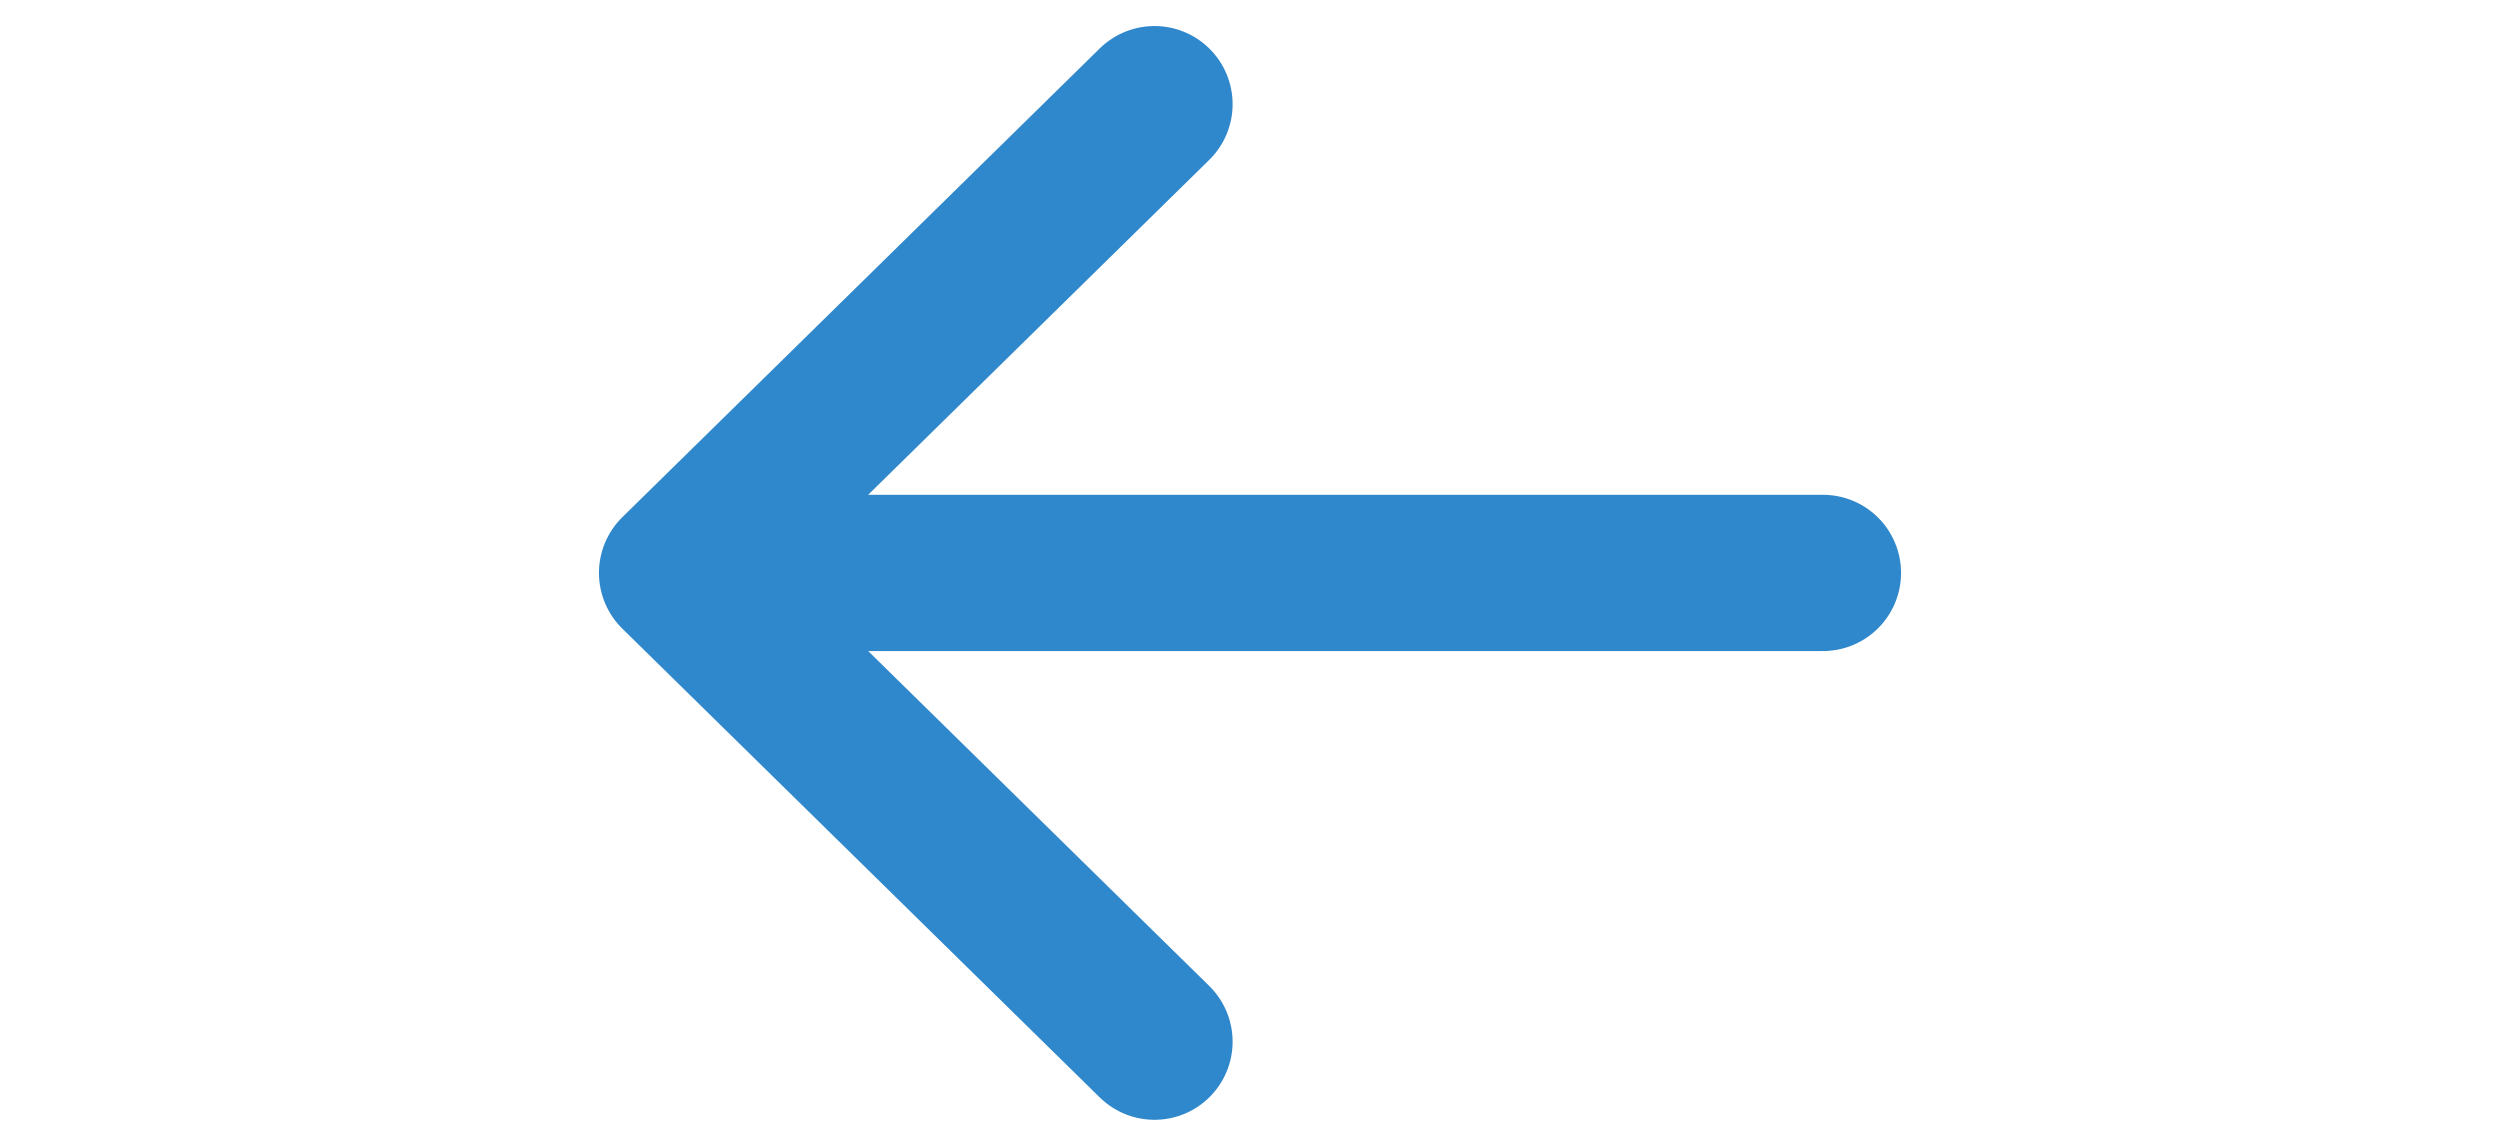 <svg width="24" height="11" viewBox="-5.5 0 24 11" fill="none" xmlns="http://www.w3.org/2000/svg">
<g clip-path="url(#clip0_2950_3381)">
<path d="M5.583 1L1 5.5M1 5.5L5.583 10M1 5.5L12 5.5" stroke="#2F87CC" stroke-width="1.5" stroke-linecap="round" stroke-linejoin="round"/>
</g>
<defs>
<clipPath id="clip0_2950_3381">
<rect width="13" height="11" fill="white" transform="translate(13 11) rotate(-180)"/>
</clipPath>
</defs>
</svg>
